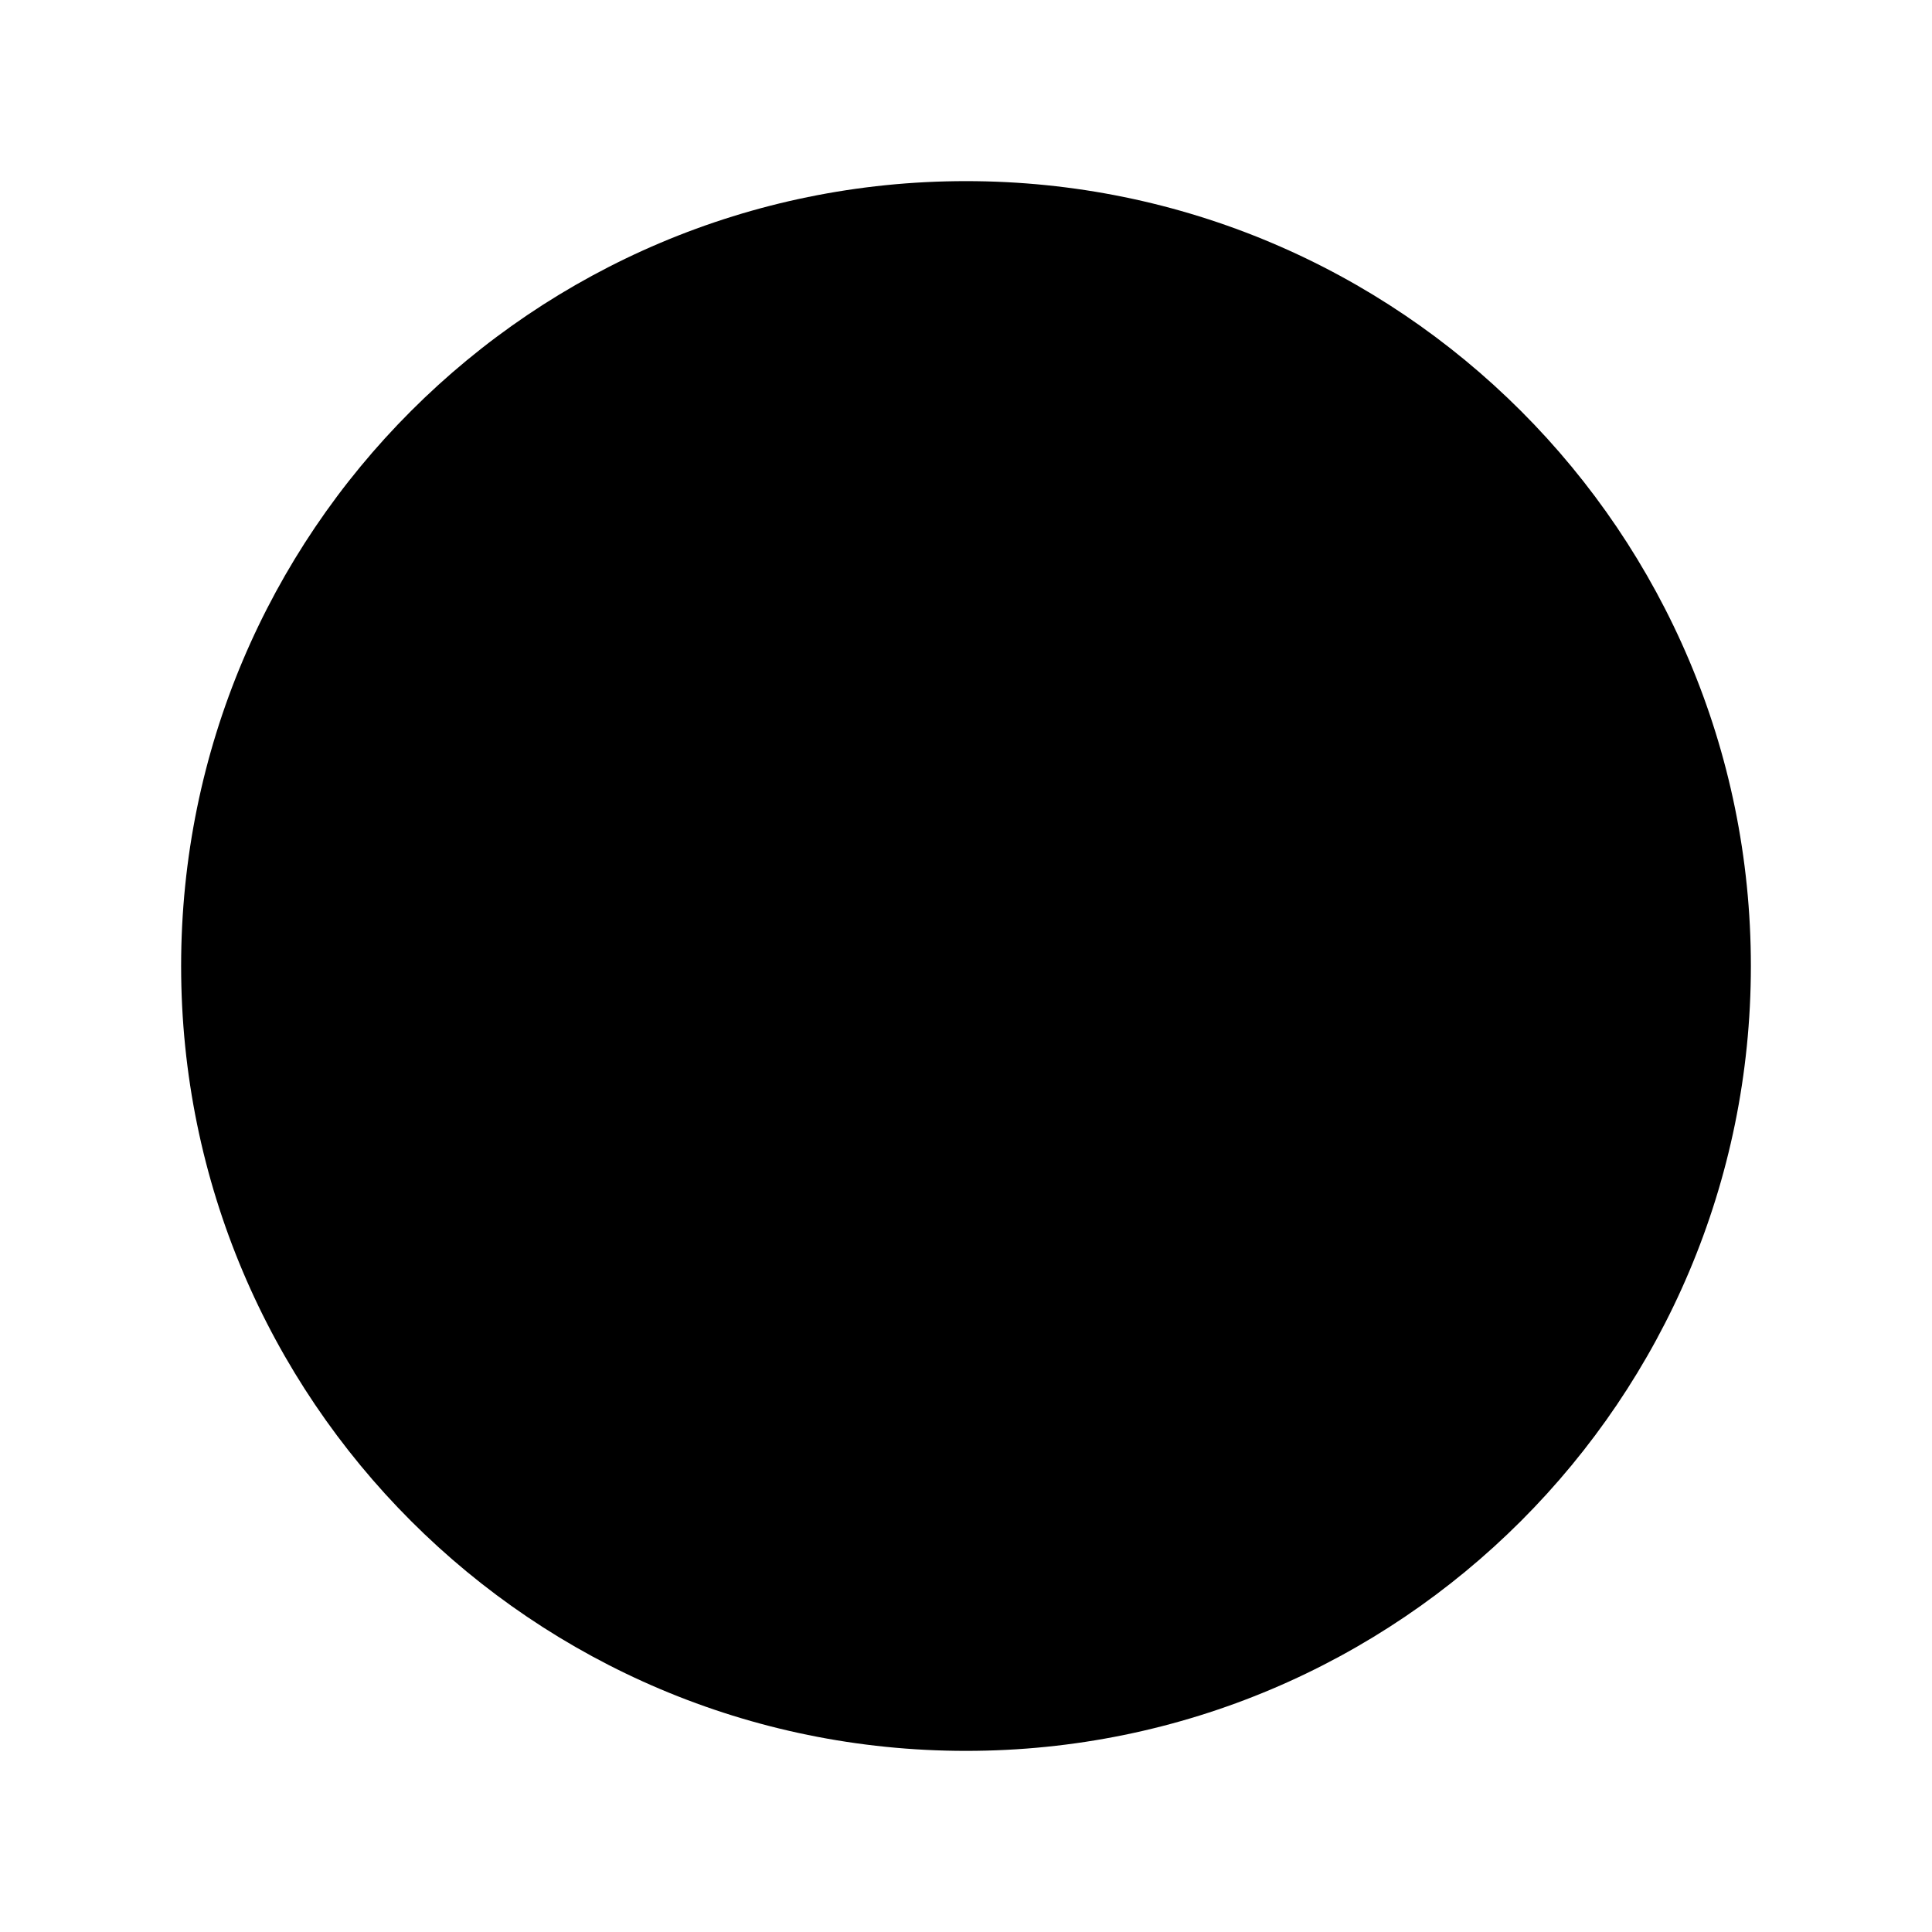 <svg xmlns="http://www.w3.org/2000/svg" viewBox="0 0 32 32">
<path d="M27 16C27 22.075 22.075 27 16 27C9.925 27 5 22.075 5 16C5 9.925 9.925 5 16 5C22.075 5 27 9.925 27 16ZM29 16C29 23.18 23.18 29 16 29C8.82 29 3 23.18 3 16C3 8.82 8.82 3 16 3C23.18 3 29 8.82 29 16ZM13 15C14.105 15 15 14.105 15 13C15 11.895 14.105 11 13 11C11.895 11 11 11.895 11 13C11 14.105 11.895 15 13 15ZM21 13C21 14.105 20.105 15 19 15C17.895 15 17 14.105 17 13C17 11.895 17.895 11 19 11C20.105 11 21 11.895 21 13ZM10.834 17.448C10.529 16.987 9.908 16.861 9.448 17.166C8.987 17.471 8.861 18.092 9.166 18.552C10.433 20.465 11.783 21.706 13.184 22.381C14.603 23.065 16.005 23.135 17.289 22.82C19.787 22.206 21.769 20.159 22.834 18.552C23.139 18.092 23.013 17.471 22.552 17.166C22.092 16.861 21.471 16.987 21.166 17.448C20.231 18.859 18.613 20.435 16.811 20.878C15.945 21.09 15.022 21.047 14.053 20.58C13.067 20.105 11.967 19.157 10.834 17.448Z"/>
</svg>
